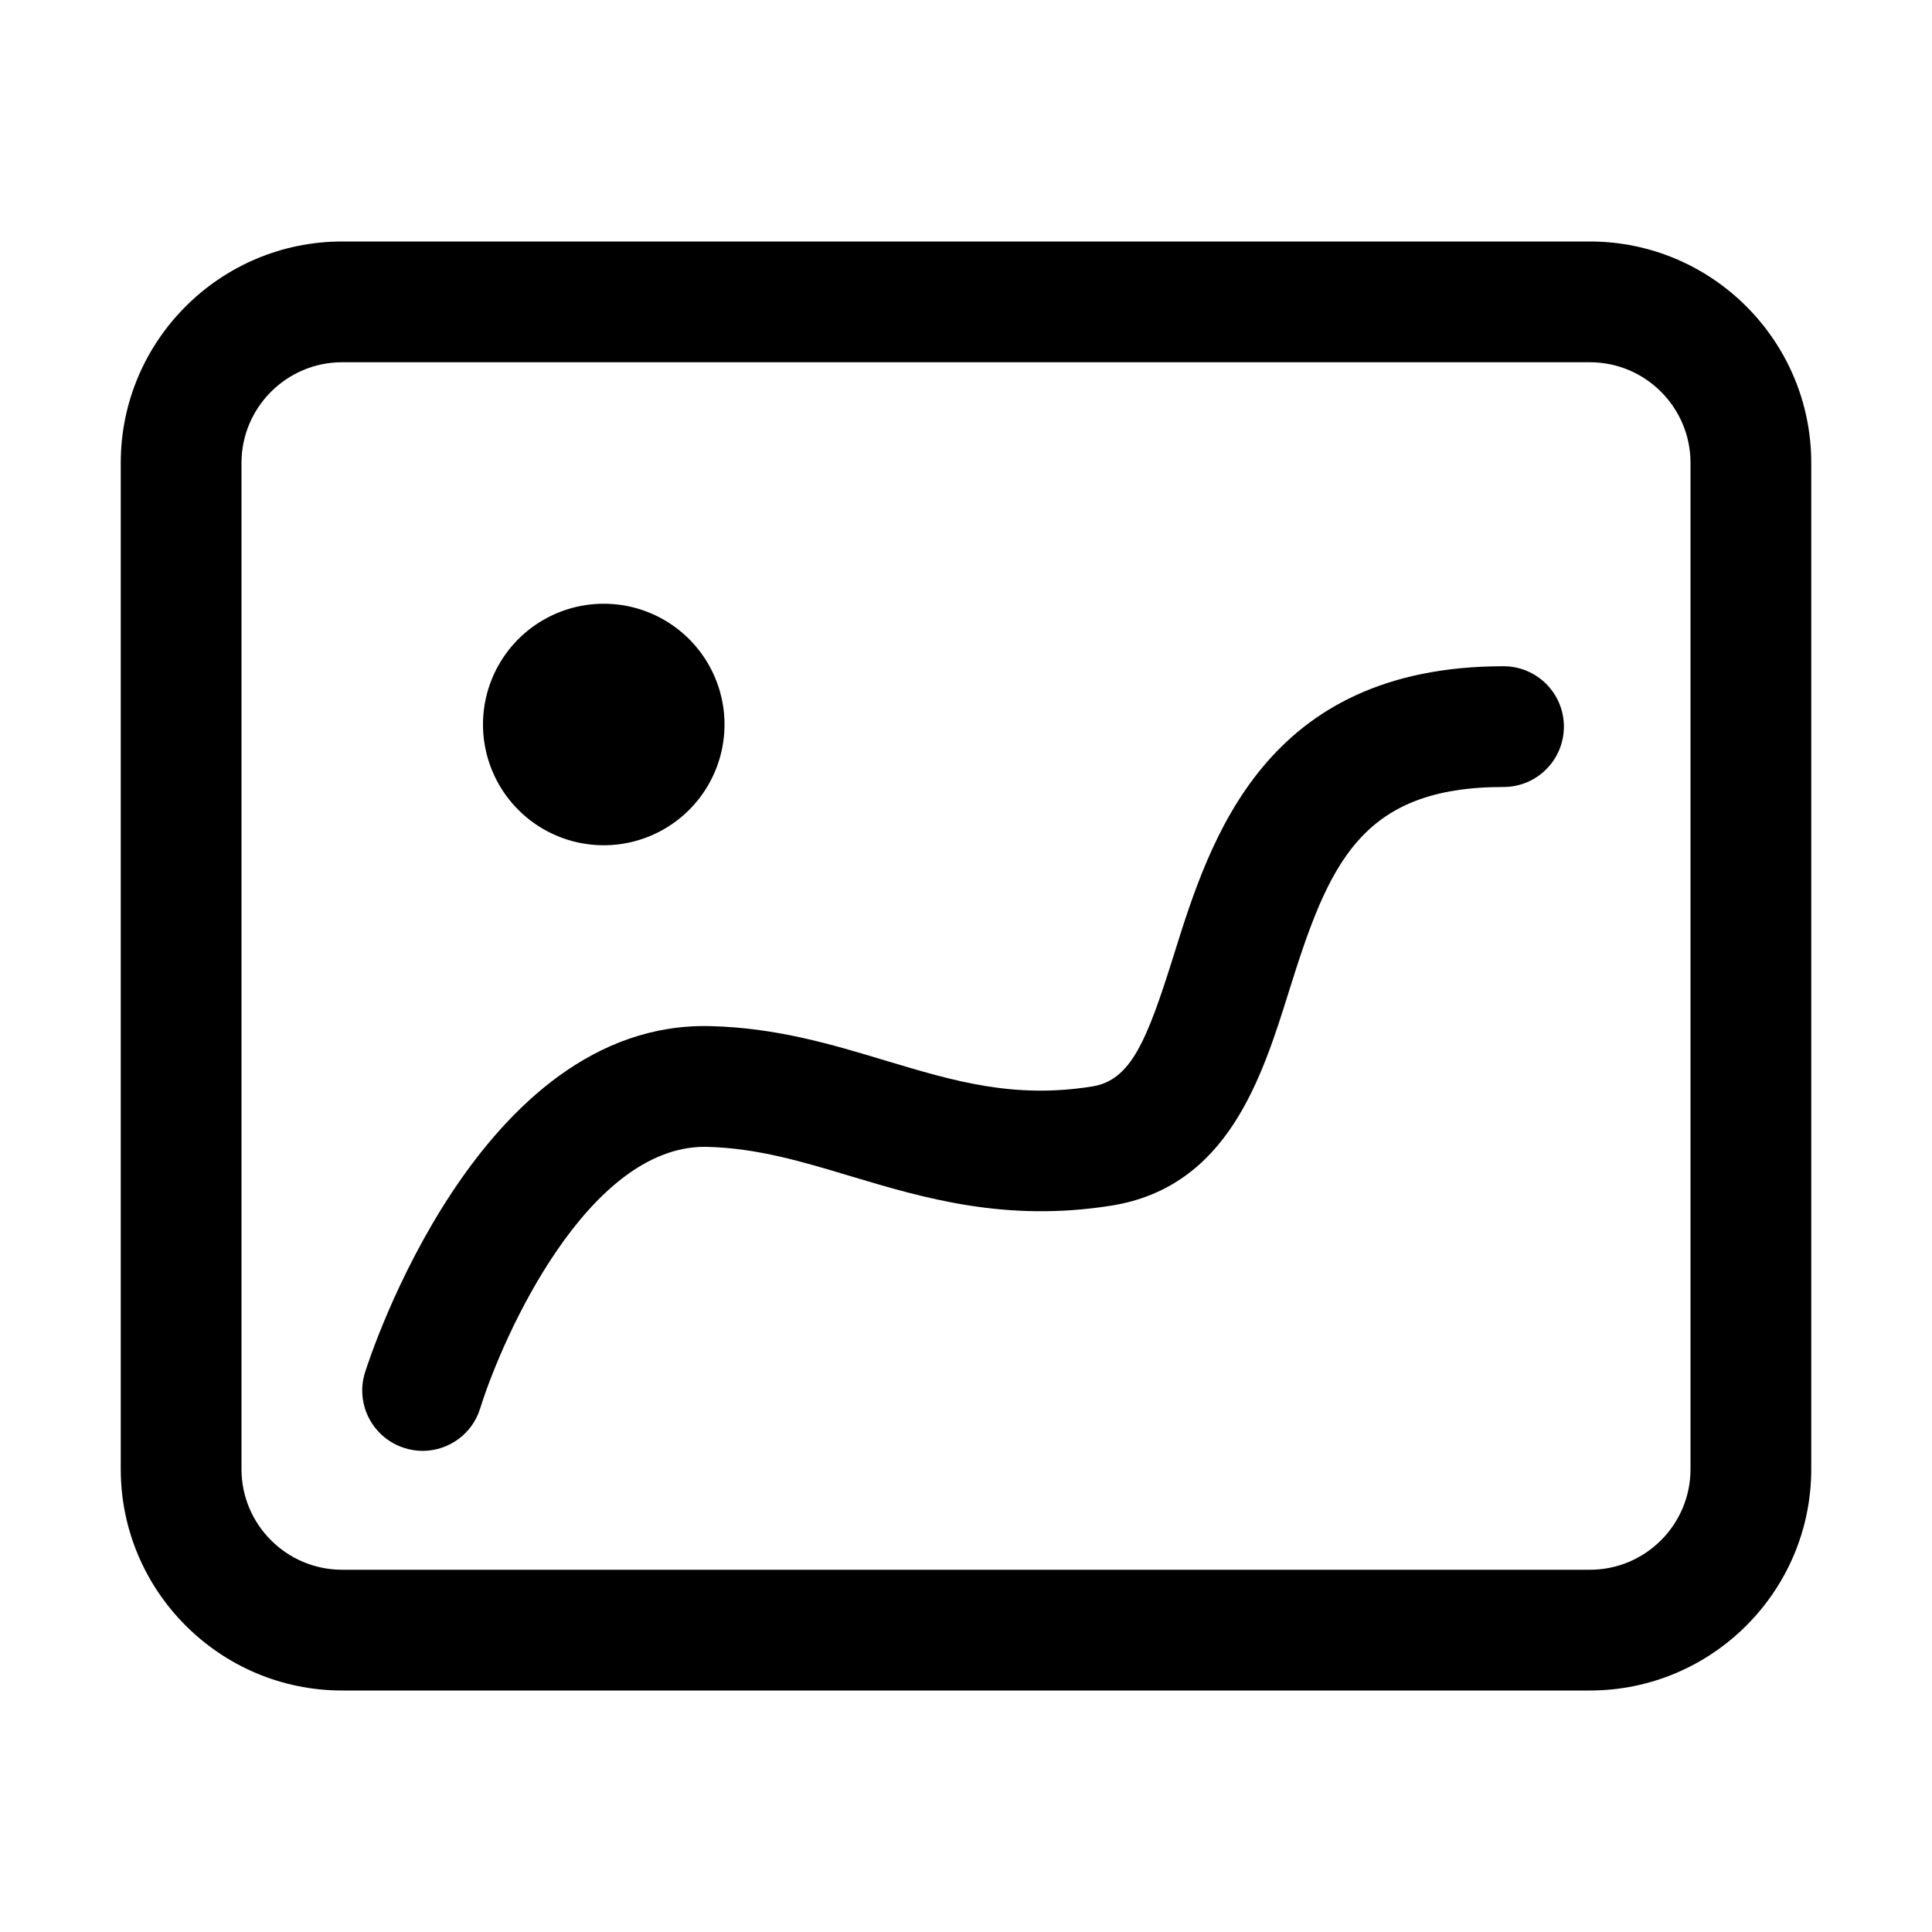 <?xml version="1.0" standalone="no"?><!DOCTYPE svg PUBLIC "-//W3C//DTD SVG 1.1//EN" "http://www.w3.org/Graphics/SVG/1.1/DTD/svg11.dtd"><svg t="1486602765893" class="icon" style="" viewBox="0 0 1024 1024" version="1.1" xmlns="http://www.w3.org/2000/svg" p-id="10925" xmlns:xlink="http://www.w3.org/1999/xlink" width="16" height="16"><defs><style type="text/css"></style></defs><path d="M320 384m-64 0a2 2 0 1 0 128 0 2 2 0 1 0-128 0Z" p-id="10926"></path><path d="M842.688 896 181.312 896C116.64 896 64 843.36 64 778.688L64 245.312C64 180.64 116.64 128 181.312 128l661.376 0C907.36 128 960 180.64 960 245.312l0 533.376C960 843.36 907.36 896 842.688 896zM181.312 192C151.936 192 128 215.936 128 245.312l0 533.376C128 808.096 151.936 832 181.312 832l661.376 0C872.096 832 896 808.096 896 778.688L896 245.312C896 215.936 872.096 192 842.688 192L181.312 192z" p-id="10927"></path><path d="M224 768.992c-3.136 0-6.336-0.48-9.504-1.472-16.864-5.248-26.304-23.136-21.056-40 2.368-7.616 60.16-186.848 183.168-183.648 35.008 0.864 64.32 9.696 92.672 18.24 36.416 10.944 67.904 20.384 109.632 13.728 20.448-3.296 28.896-23.84 43.328-69.984 19.04-60.832 47.808-152.736 174.656-152.736 17.696 0 32 14.336 32 32s-14.304 32-32 32c-75.968 0-92.672 40.992-113.6 107.872-14.496 46.4-32.608 104.16-94.272 114.016-56.288 8.96-99.776-4.128-138.208-15.616-25.408-7.648-49.44-14.88-75.872-15.52-0.48-0.032-0.96-0.032-1.44-0.032-62.016 0-106.88 99.872-119.008 138.656C250.272 760.192 237.632 768.992 224 768.992z" p-id="10928"></path></svg>